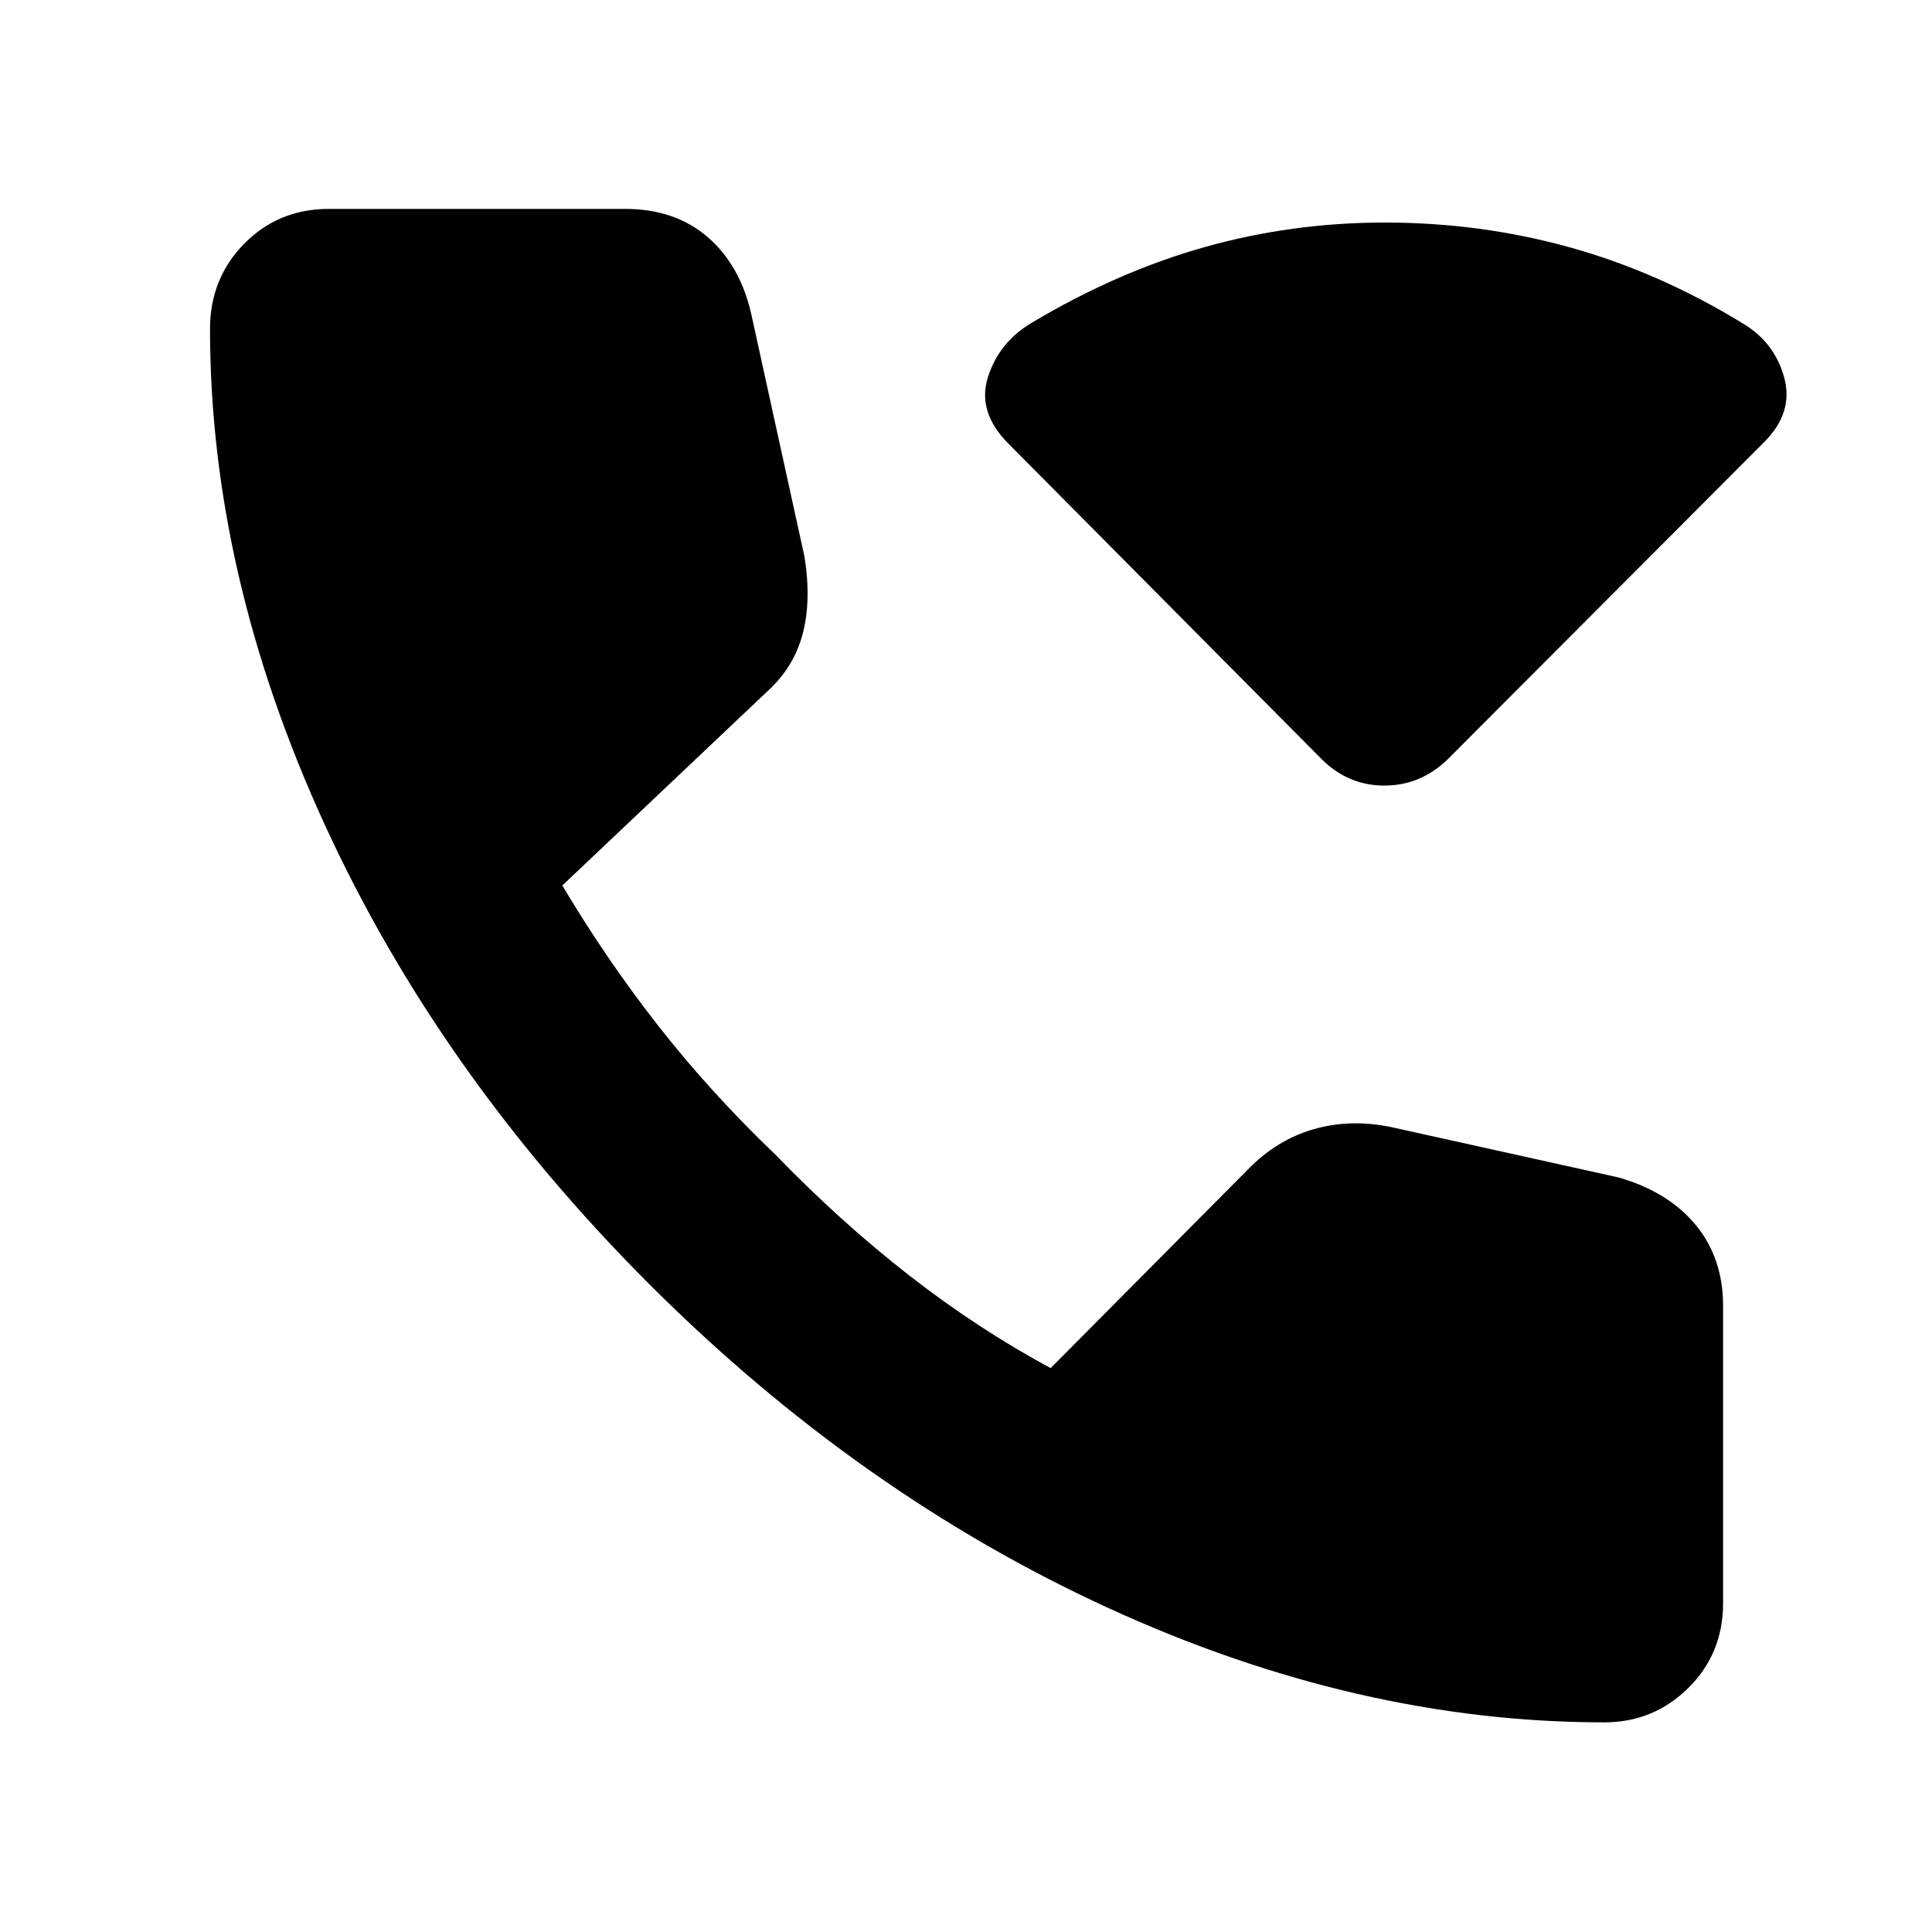 <svg xmlns="http://www.w3.org/2000/svg" height="40" viewBox="0 -960 960 960" width="40"><path d="M797.13-104.17q-122.39 0-246.22-56.73-123.82-56.72-228.08-160.8-104.64-104.63-161.56-228.74-56.91-124.11-56.91-246.13 0-25.07 17-42.35t42.07-17.28h147.15q24.74 0 40.91 13.88 16.18 13.88 21.77 38.2l26.48 120.68q3.51 22.02-.95 38.63-4.46 16.61-17.73 28.56l-101.64 96.24q21.74 36.58 47.6 69.64 25.86 33.07 58.31 64.14 32.55 33.59 66.51 60.03 33.96 26.45 70.22 46.01l97.87-98.55q14.37-14.85 32.77-20.15 18.4-5.3 38.71-1.04l112.71 24.97q24.65 7.02 38.37 23.51 13.71 16.49 13.71 40.44v147.58q0 25.07-17.28 42.16-17.28 17.1-41.79 17.1ZM656.64-582.86 501.19-739.44q-15.8-15.79-10.28-33.21 5.53-17.41 21.84-27.02 42.64-25.42 85.94-37.58 43.3-12.17 89.38-12.17 47.66 0 91.99 12.33 44.33 12.34 85.88 37.76 15.76 9.37 20.59 26.81 4.83 17.43-9.92 32.19l-157.1 157.47q-13.58 13.21-31.62 13.21-18.05 0-31.25-13.21Z"/></svg>
